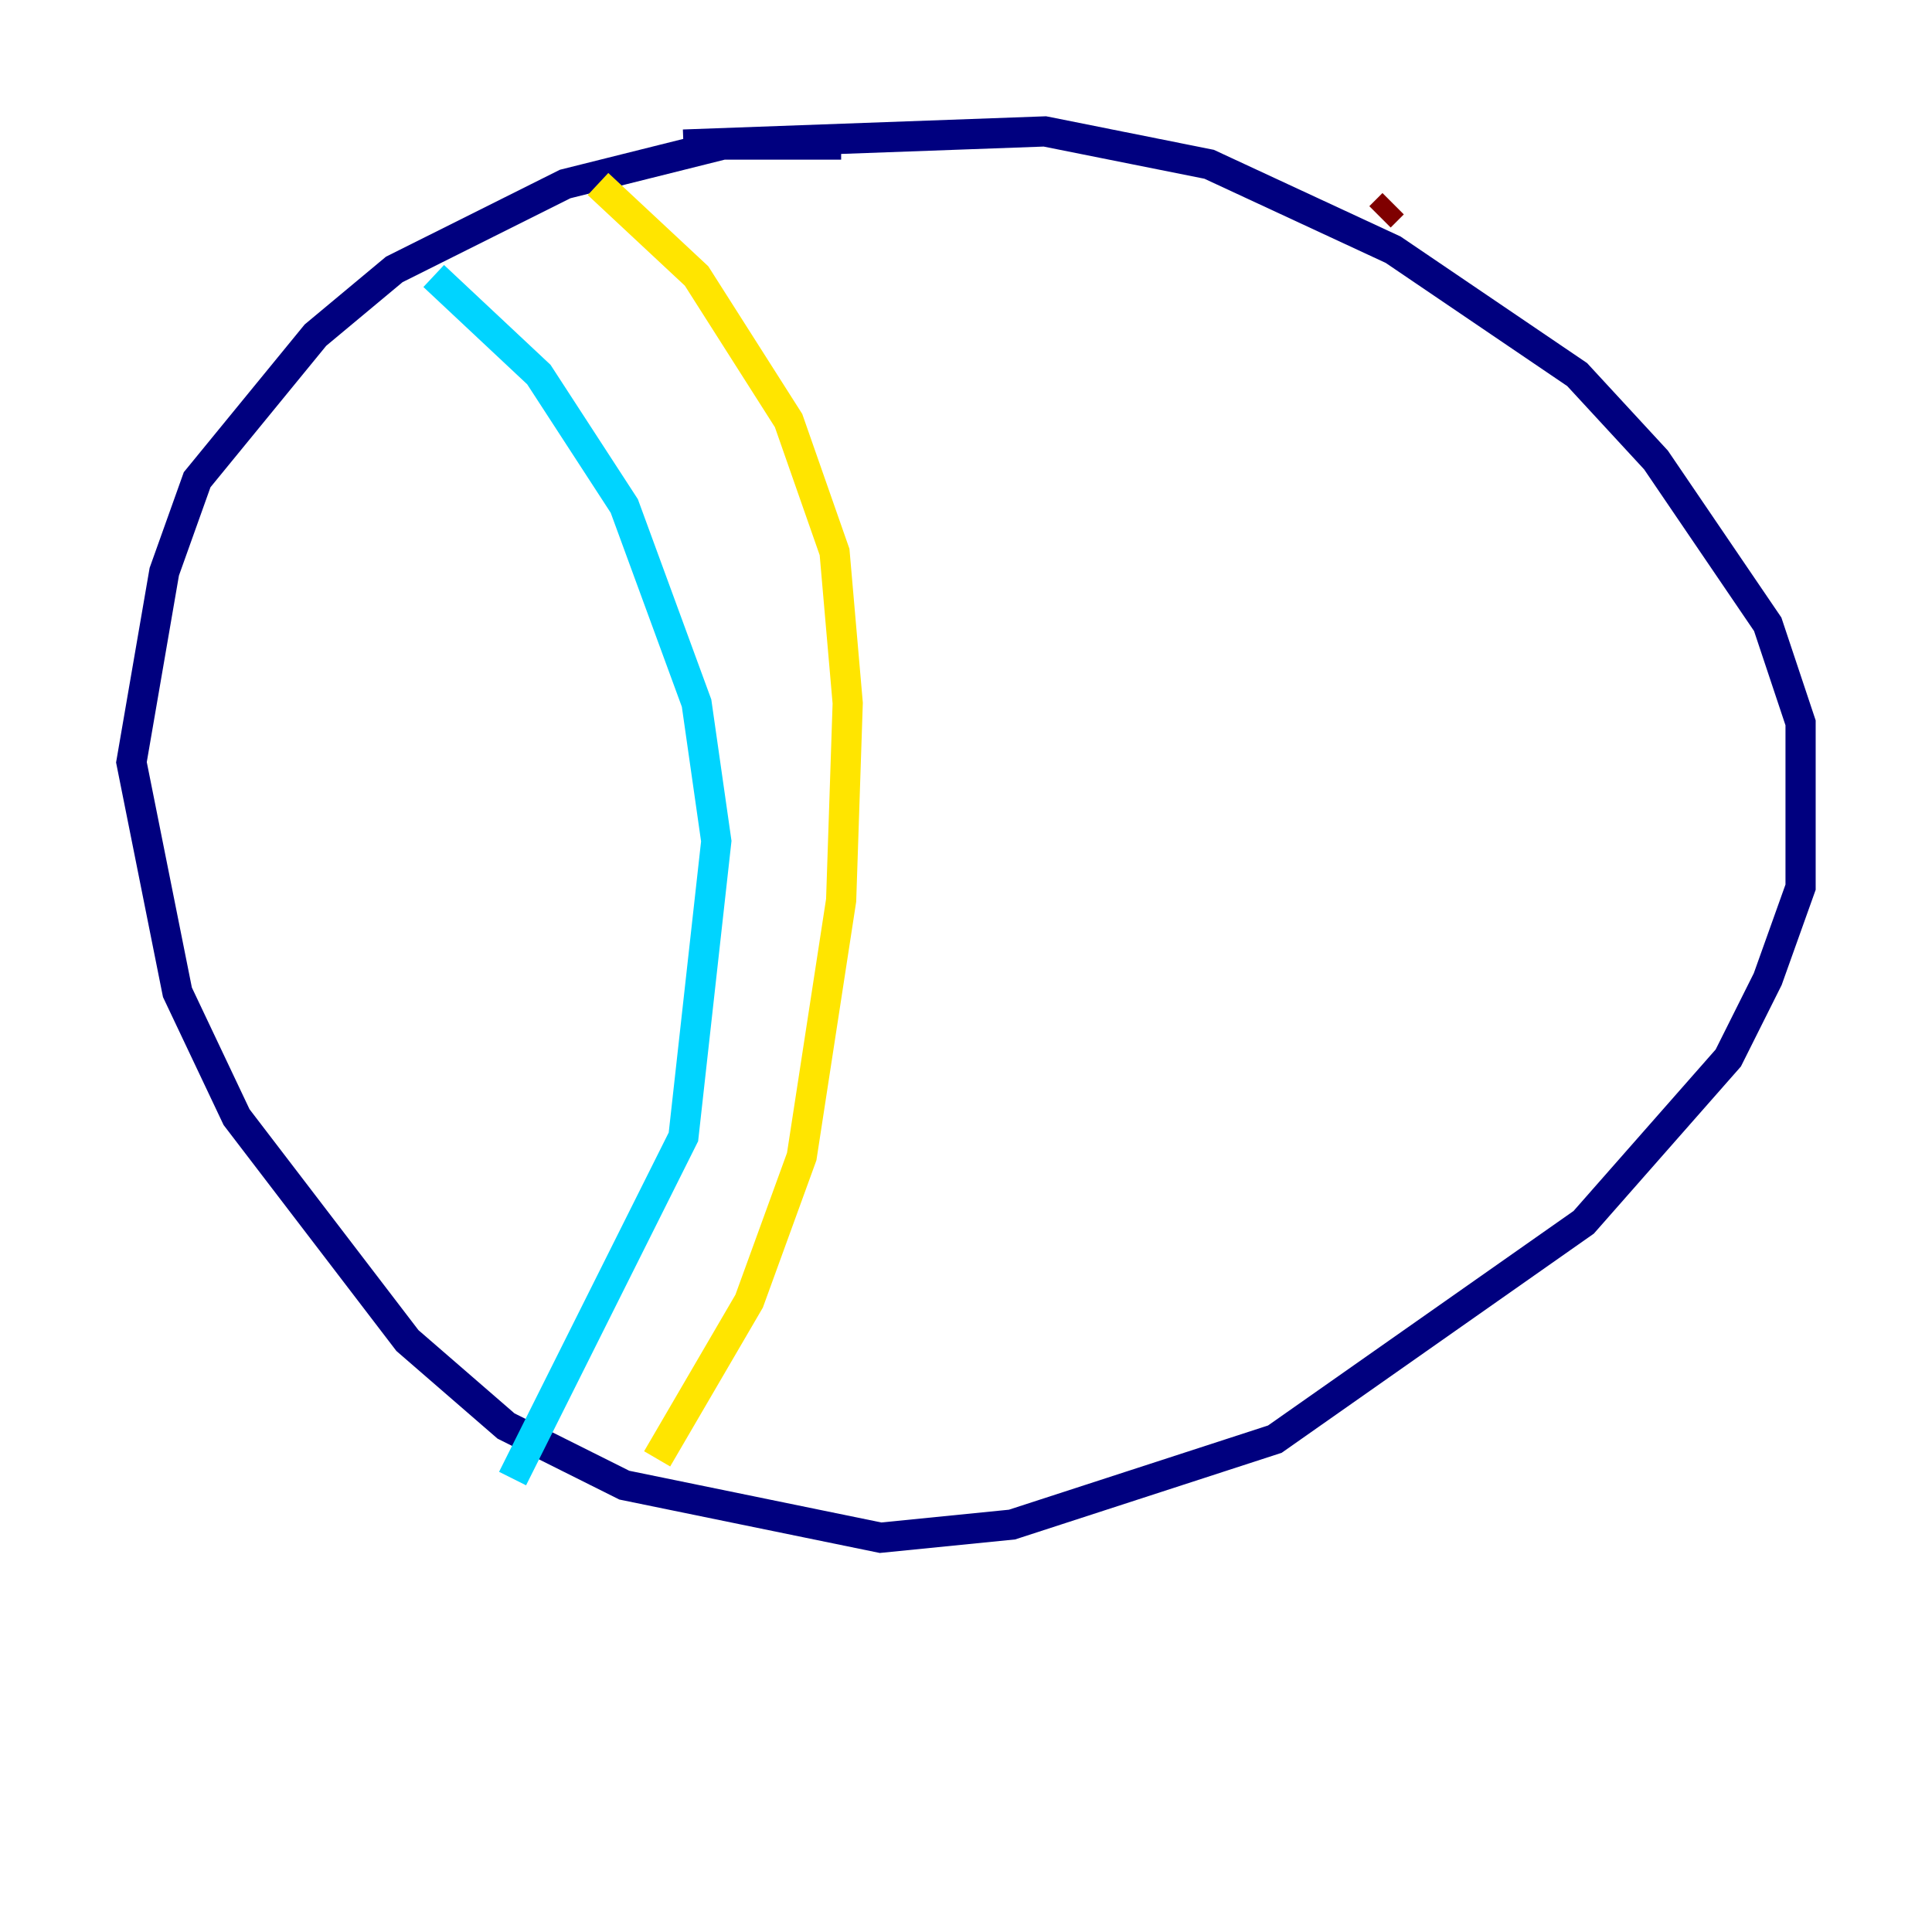 <?xml version="1.0" encoding="utf-8" ?>
<svg baseProfile="tiny" height="128" version="1.2" viewBox="0,0,128,128" width="128" xmlns="http://www.w3.org/2000/svg" xmlns:ev="http://www.w3.org/2001/xml-events" xmlns:xlink="http://www.w3.org/1999/xlink"><defs /><polyline fill="none" points="55.728,9.578 47.891,9.578 37.442,12.191 26.122,17.85 20.898,22.204 13.061,31.782 10.884,37.878 8.707,50.503 11.755,65.742 15.674,74.014 26.993,88.816 33.524,94.476 41.361,98.395 58.34,101.878 67.048,101.007 84.463,95.347 104.925,80.98 114.503,70.095 117.116,64.871 119.293,58.776 119.293,47.891 117.116,41.361 109.714,30.476 104.49,24.816 92.299,16.544 80.109,10.884 69.225,8.707 45.279,9.578" stroke="#00007f" stroke-width="2" /><polyline fill="none" points="28.735,18.286 35.701,24.816 41.361,33.524 46.15,46.585 47.456,55.728 45.279,75.32 33.959,97.959" stroke="#00d4ff" stroke-width="2" /><polyline fill="none" points="39.619,12.191 46.15,18.286 52.245,27.864 55.292,36.571 56.163,46.585 55.728,59.646 53.116,76.626 49.633,86.204 43.537,96.653" stroke="#ffe500" stroke-width="2" /><polyline fill="none" points="92.299,13.497 91.429,14.367" stroke="#7f0000" stroke-width="2" /></svg>